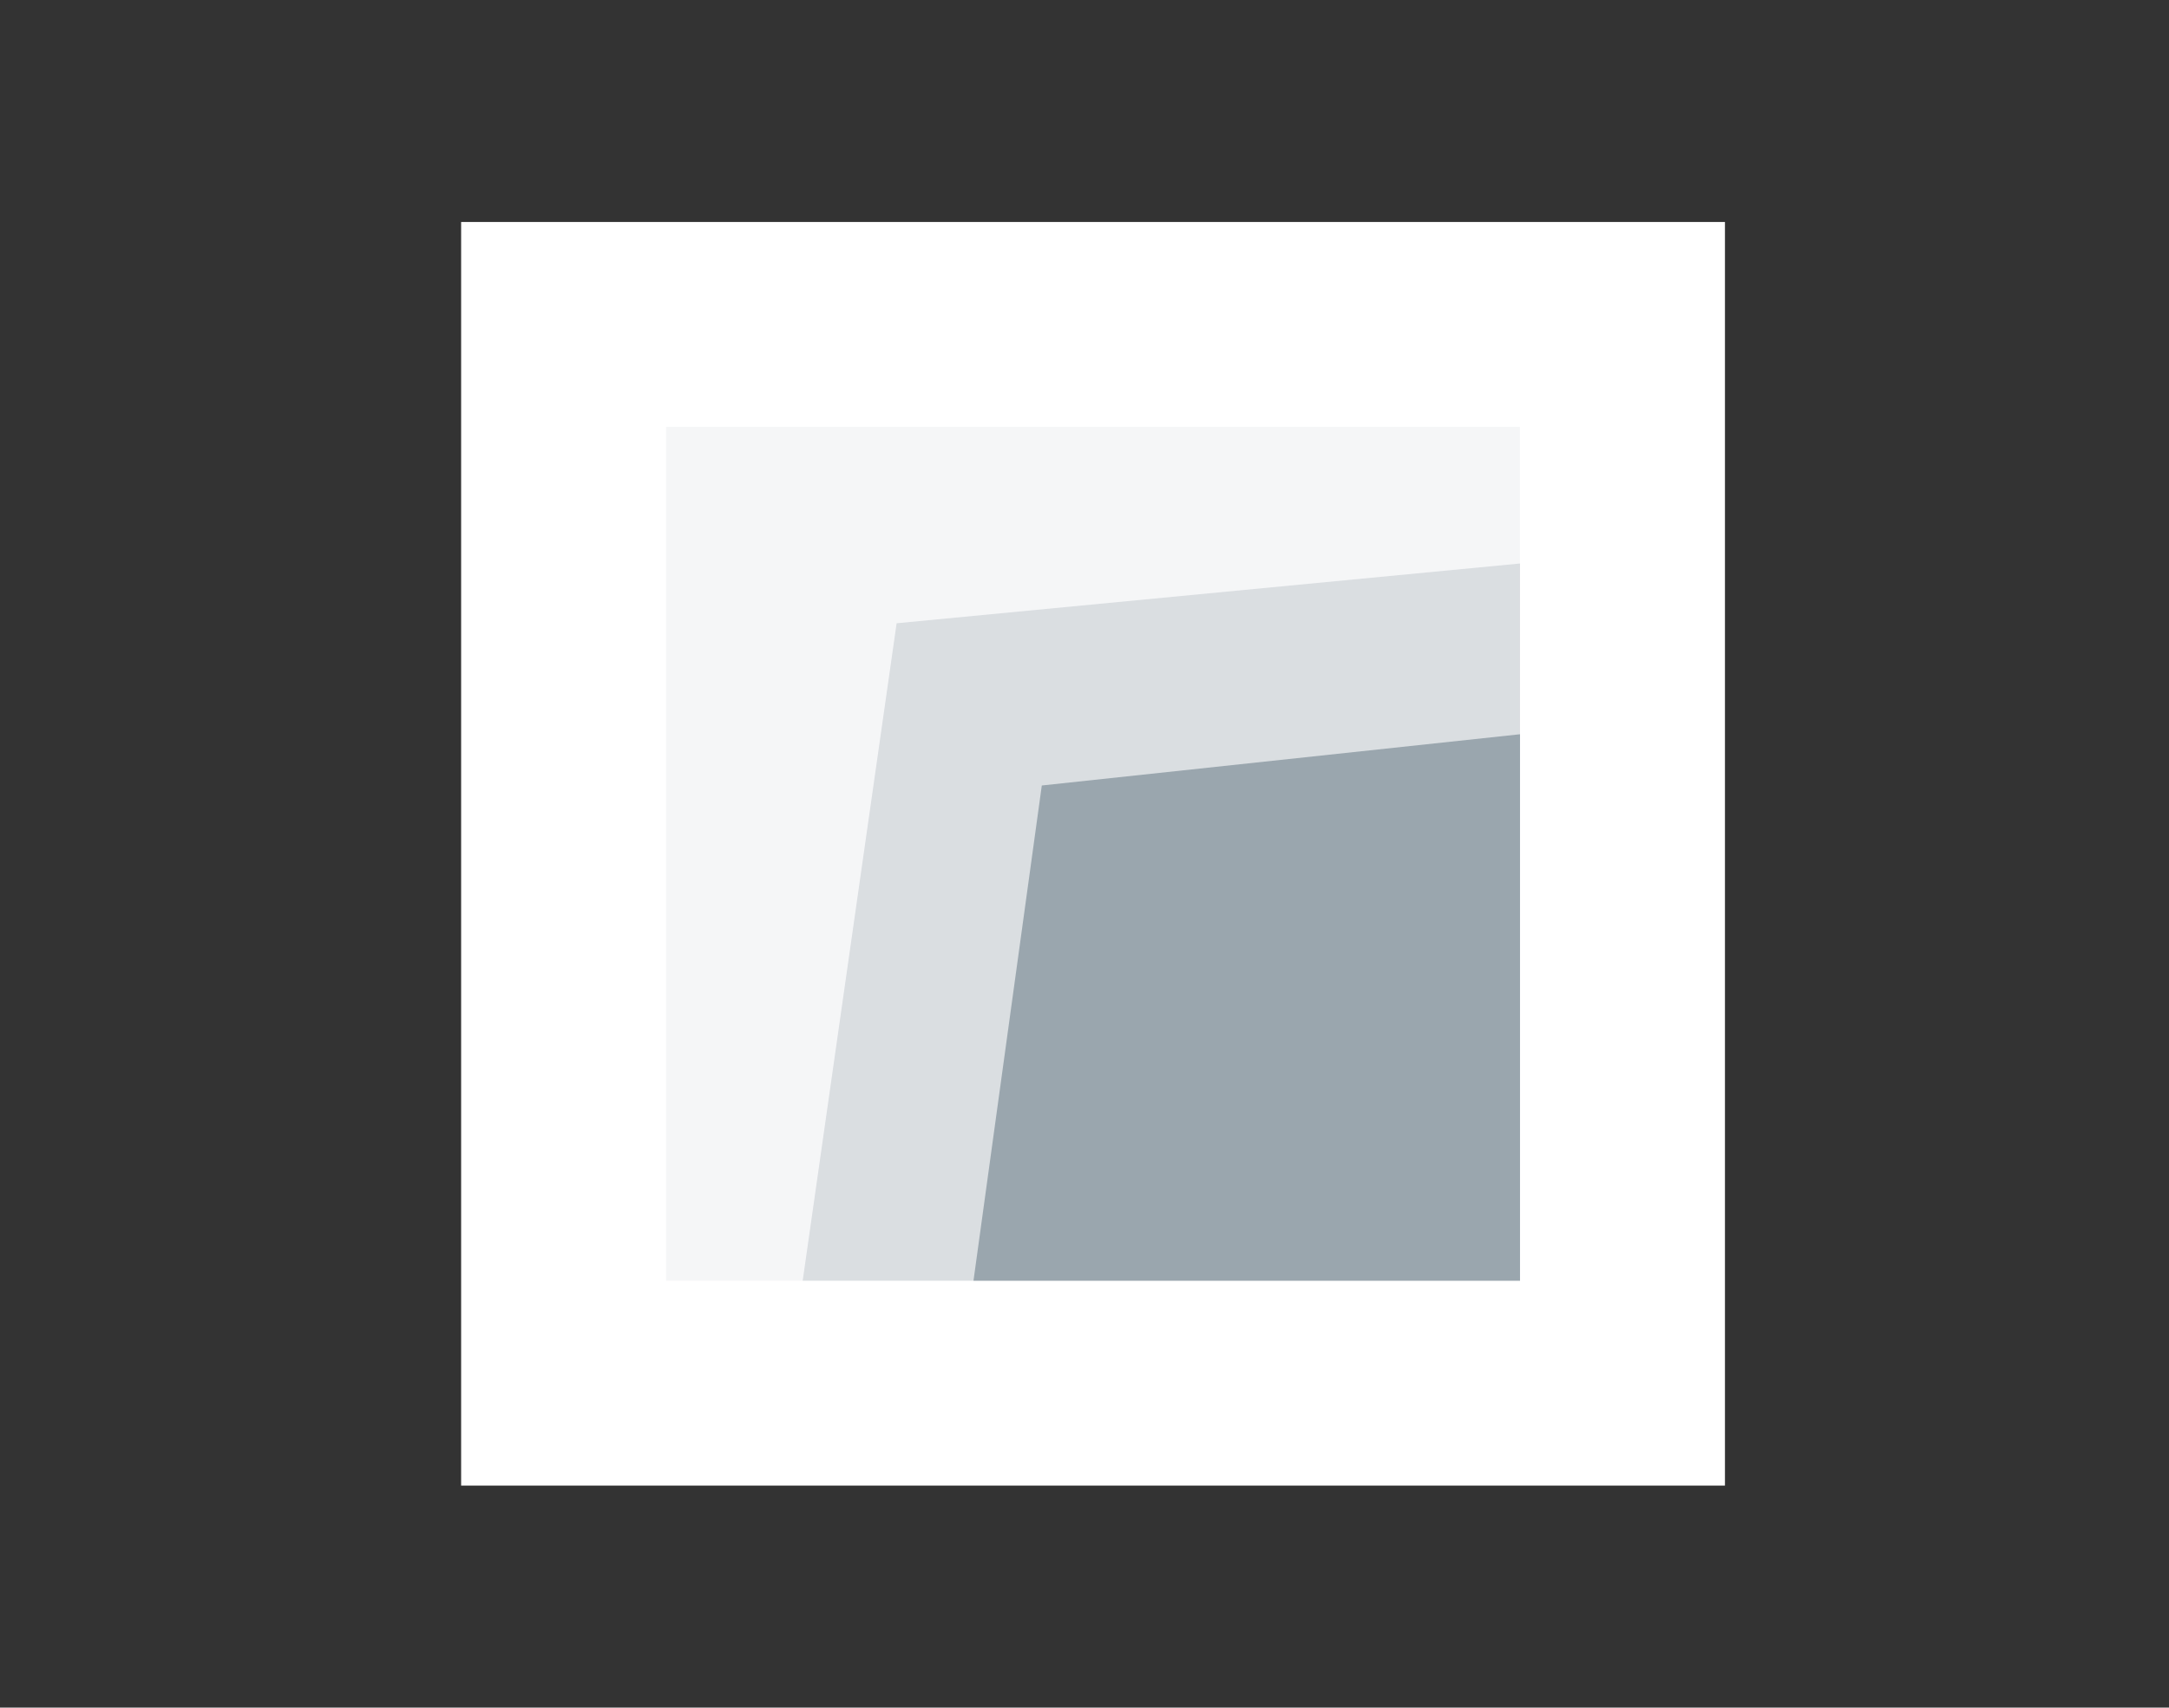 <svg xmlns="http://www.w3.org/2000/svg" width="127" height="100" fill="none" viewBox="0 0 127 100"><rect x="0" y="0" width="127" height="100" fill="#333333" stroke="none"/><path fill="#fff" d="M27 13h74v74H27z"/><path fill="#9AA6AE" d="M39 25h50v50H39z" opacity=".1"/><path fill="#9AA6AE" d="M52.5 36.5 89 33v42H47l5.5-38.5Z" opacity=".3"/><path fill="#9AA6AE" d="m61 46 28-3v32H57l4-29Z"/></svg>